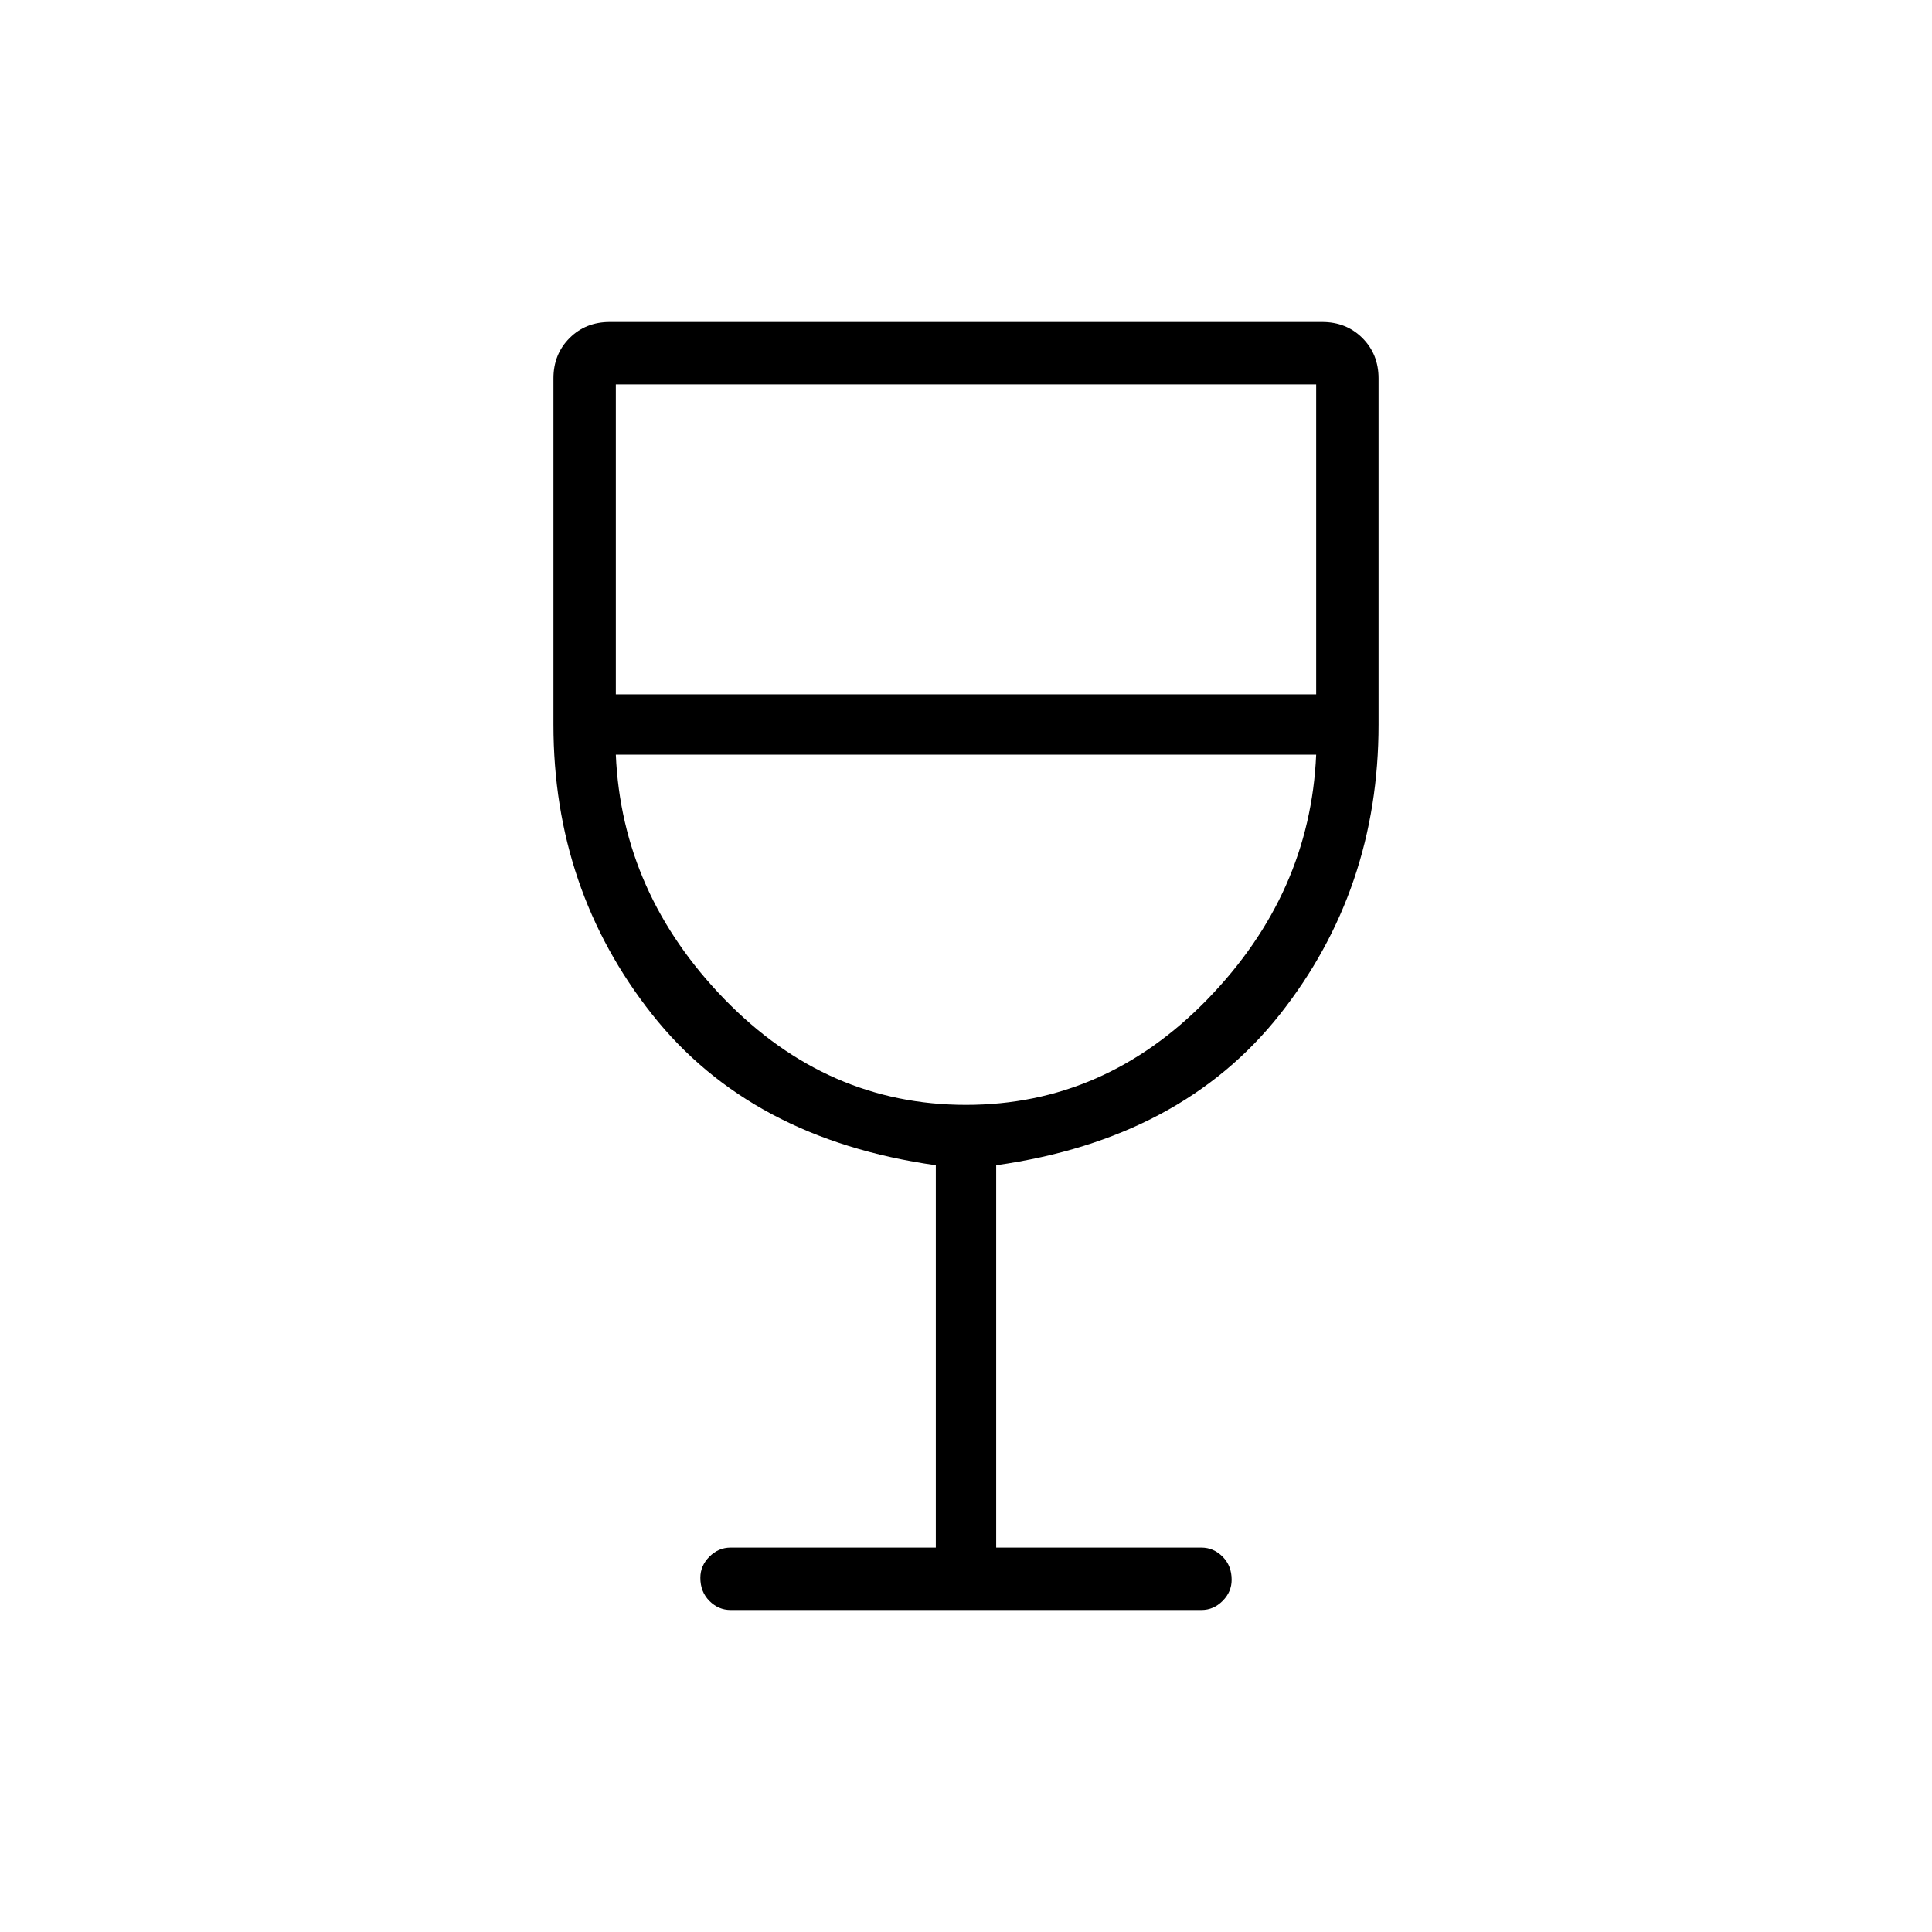 <svg xmlns="http://www.w3.org/2000/svg" width="48" height="48"><path d="M18.15 40q-.3 0-.525-.225-.225-.225-.225-.575 0-.3.225-.525.225-.225.525-.225h5.1v-9.5q-4.6-.65-7.05-3.75T13.75 18V9.4q0-.6.4-1t1-.4h17.7q.6 0 1 .4t.4 1V18q0 4.1-2.45 7.2-2.45 3.1-7.05 3.75v9.5h5.1q.3 0 .525.225.225.225.225.575 0 .3-.225.525-.225.225-.525.225zM24 27.45q3.45 0 6-2.625t2.7-6.075H15.3q.15 3.45 2.7 6.075 2.55 2.625 6 2.625zm-8.7-10.2h17.4v-7.7H15.3zm8.7 10.2z"/></svg>